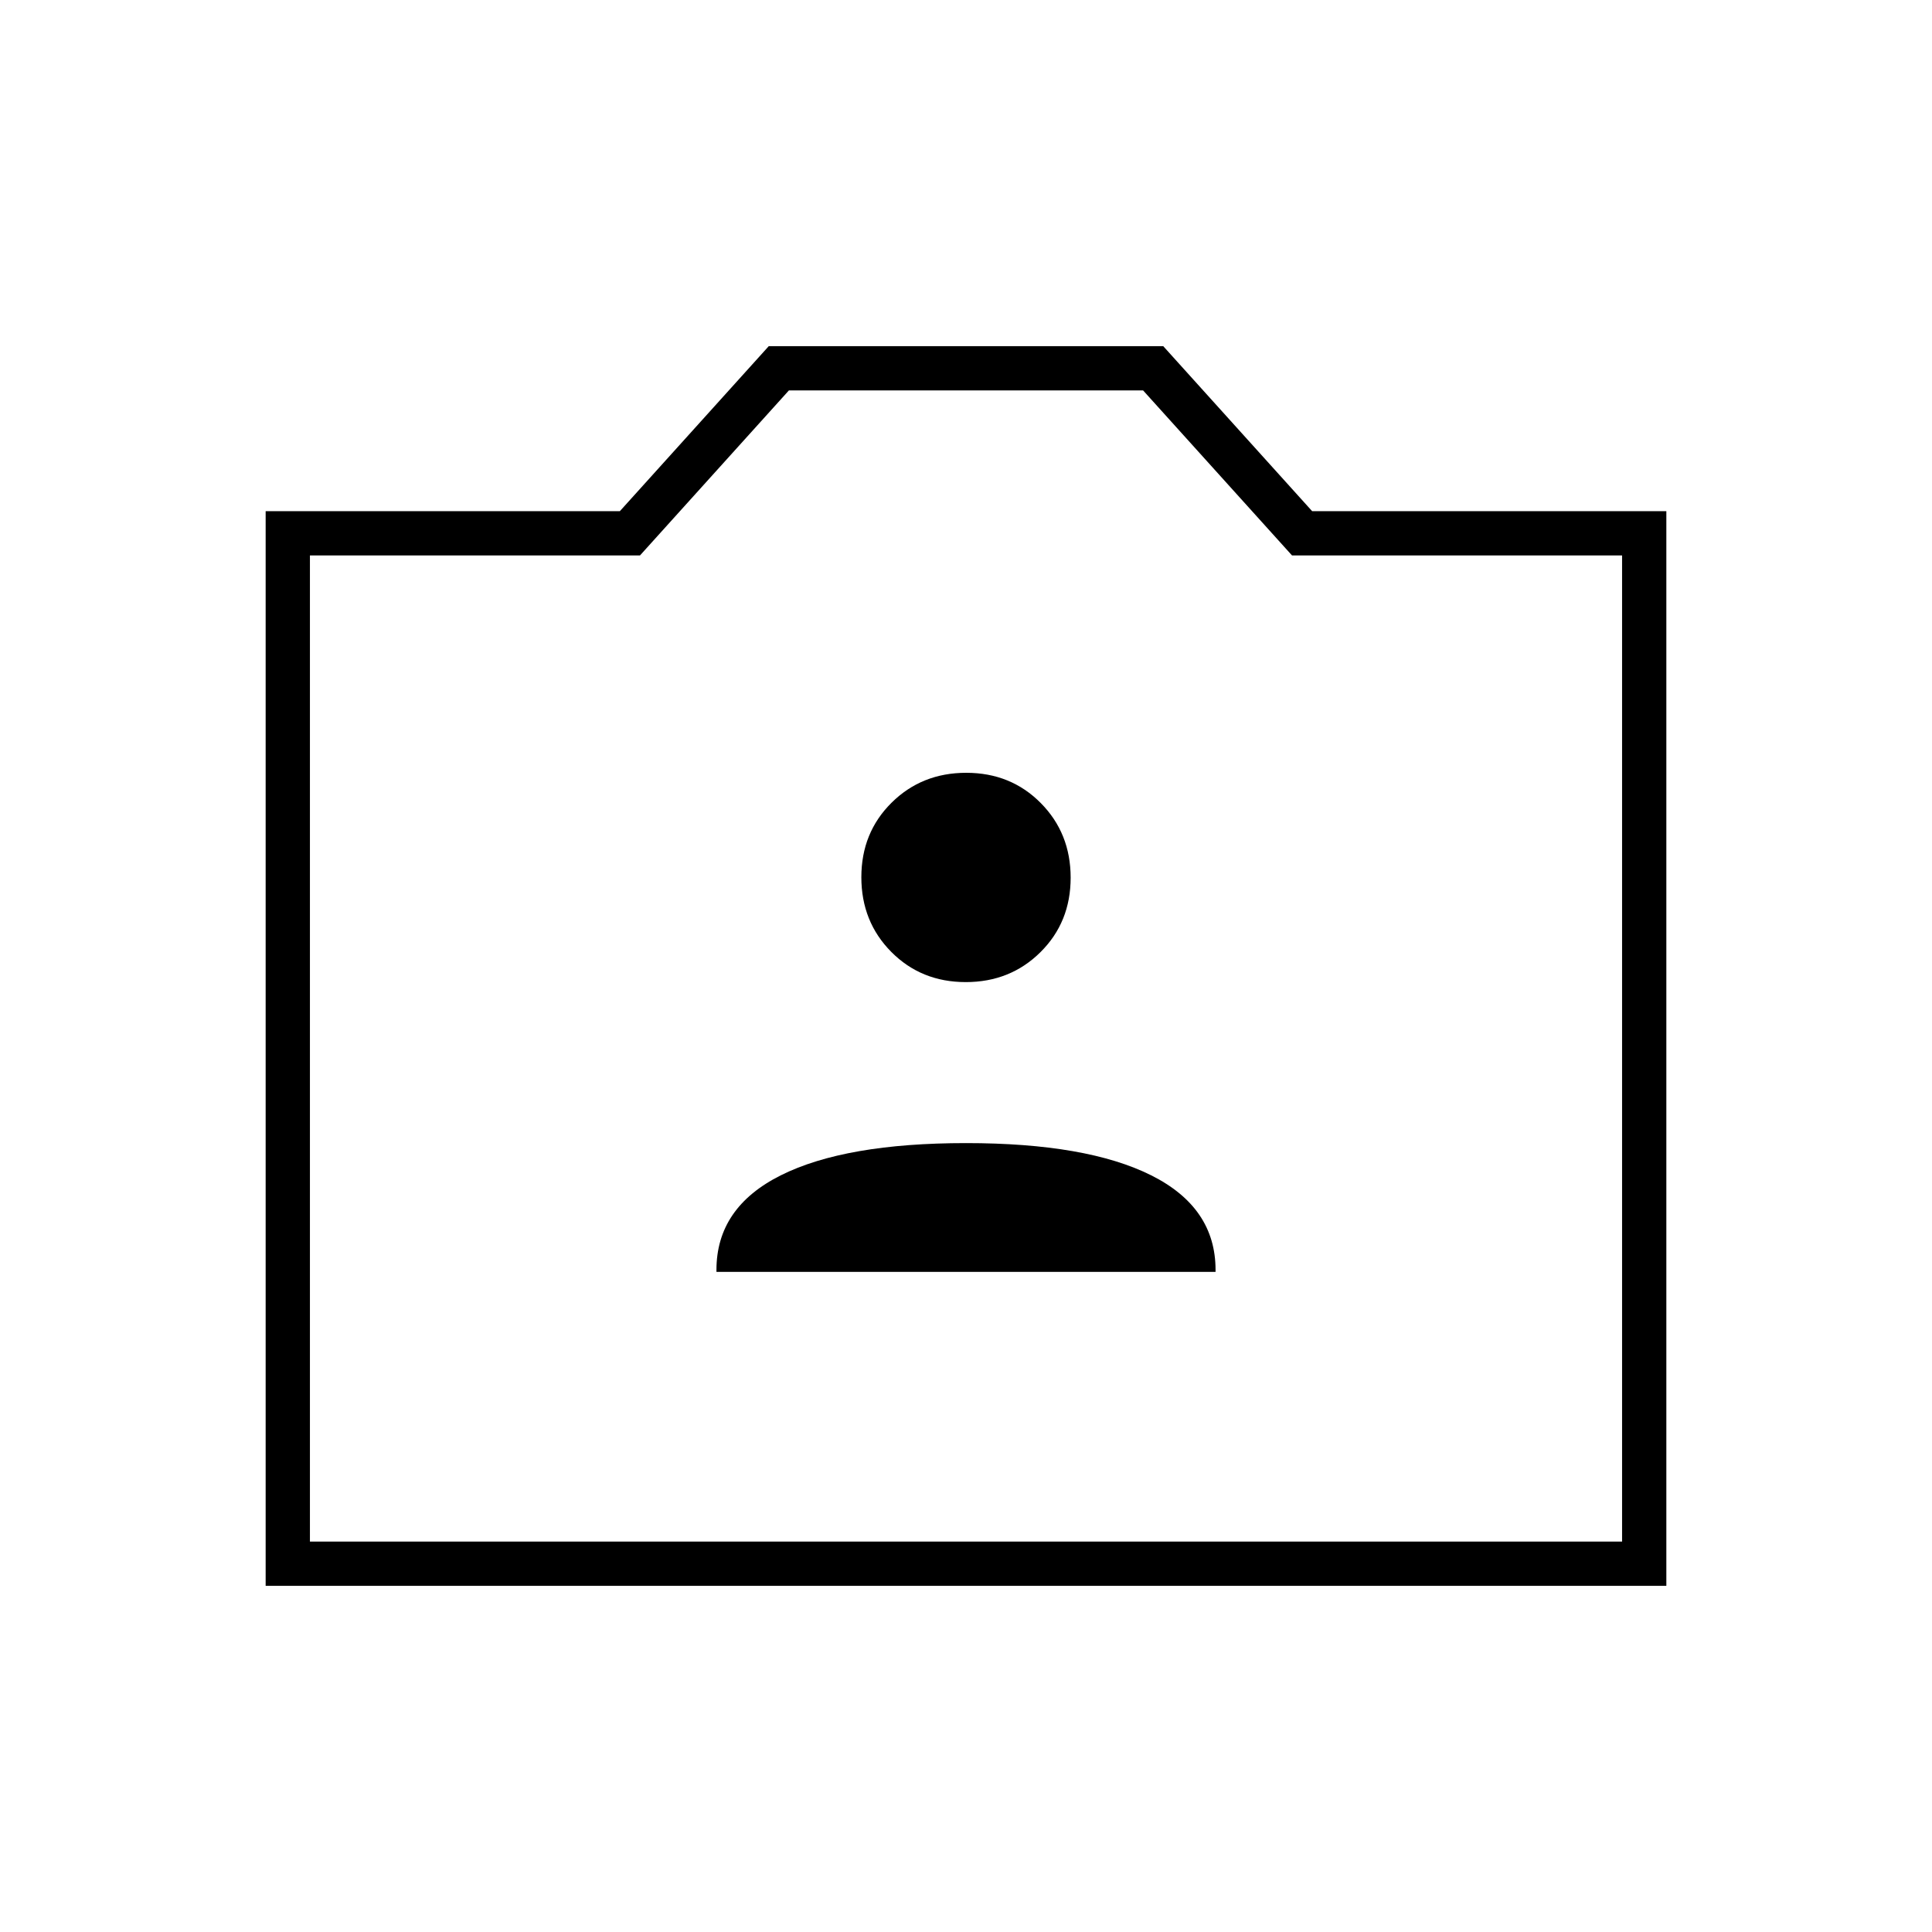 <svg xmlns="http://www.w3.org/2000/svg" height="48" viewBox="0 -960 960 960" width="48"><path d="M132-172v-534h176l74-82h196l74 82h176v534H132Zm22-22h652v-490H642l-74-82H392l-74 82H154v490Zm326-245ZM356-328h248v-1q0-31-32-47t-92-16q-60 0-92 16t-32 47v1Zm123.88-144Q502-472 517-486.88q15-14.87 15-37Q532-546 517.12-561q-14.87-15-37-15Q458-576 443-561.12q-15 14.87-15 37Q428-502 442.88-487q14.87 15 37 15Z"/></svg>